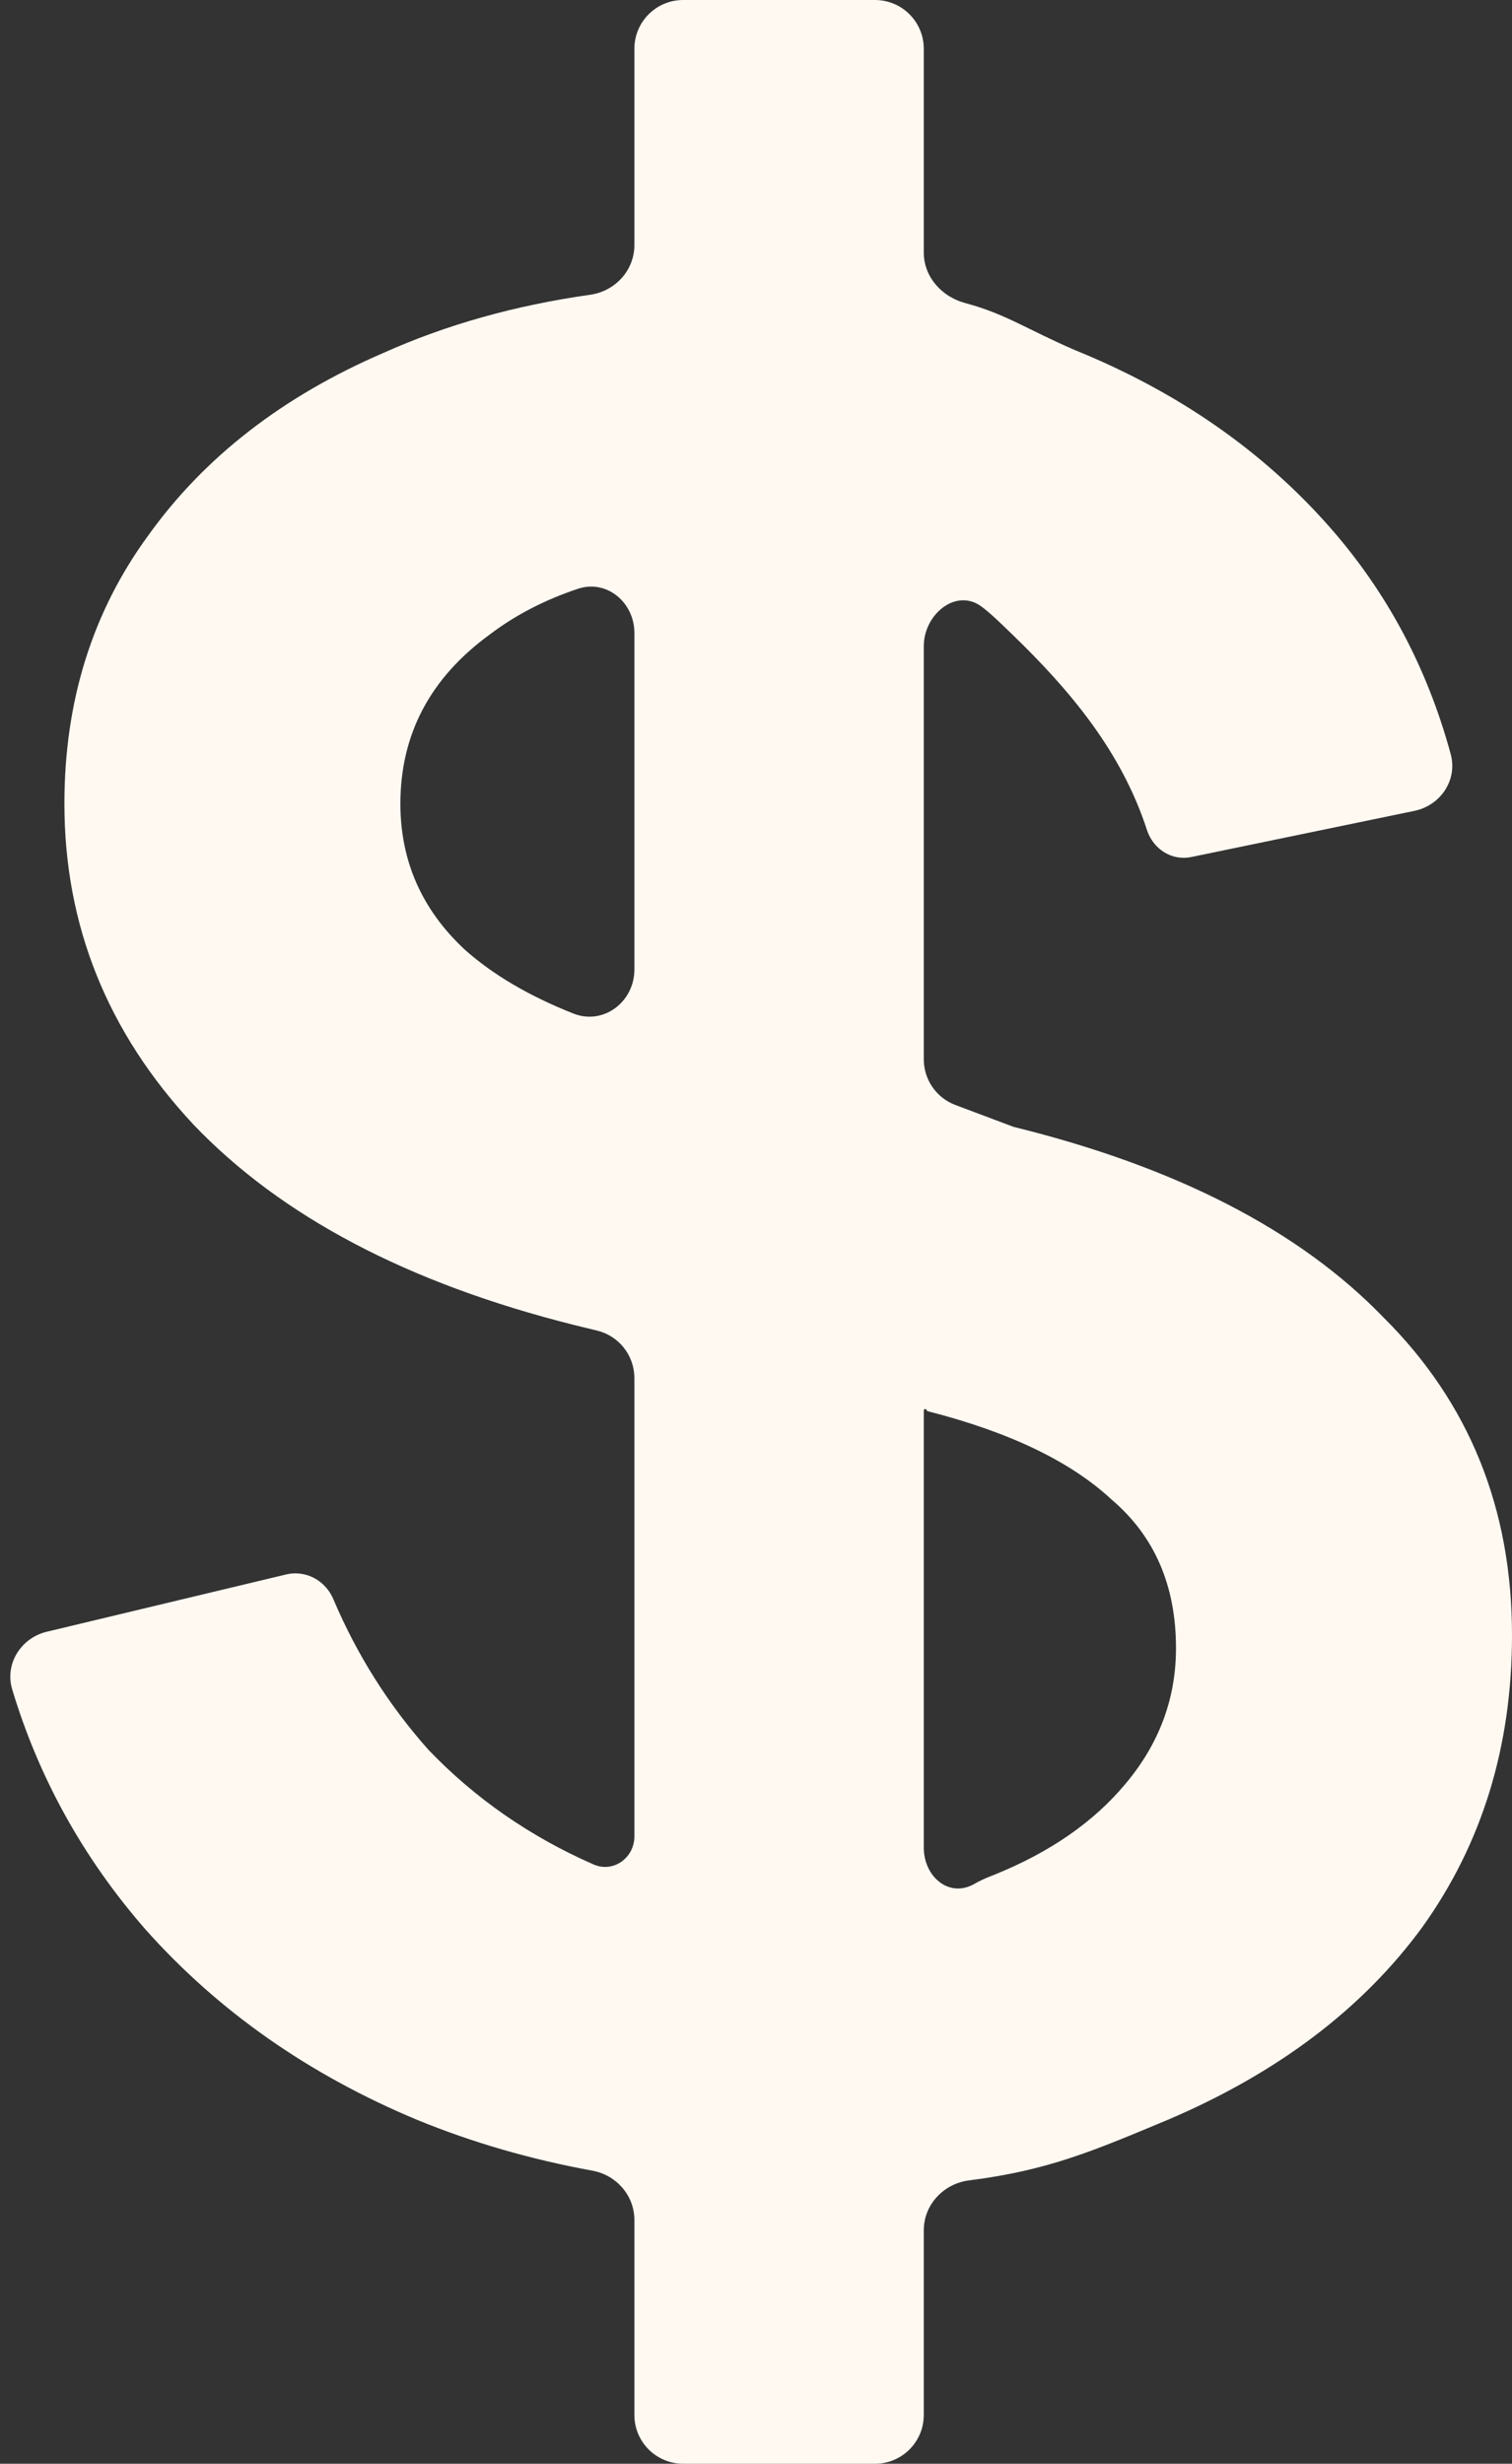 <svg width="62" height="101" viewBox="0 0 62 101" fill="none" xmlns="http://www.w3.org/2000/svg">
<rect x="0" y="0" width="62" height="101" fill="#333333" stroke="none"/>
<path fill-rule="evenodd" clip-rule="evenodd" d="M37.88 10.354C37.88 11.349 38.618 12.168 39.579 12.424C41.242 12.868 42.127 13.512 44.089 14.357C48.299 16.067 51.781 18.489 54.537 21.623C56.877 24.284 58.527 27.382 59.487 30.917C59.775 31.973 59.072 33.019 57.999 33.241L48.846 35.134C48.661 35.172 48.471 35.175 48.285 35.144V35.144C47.689 35.043 47.217 34.596 47.03 34.022C45.979 30.788 43.861 28.28 41.5 26C40.97 25.488 40.61 25.137 40.251 24.869C39.204 24.09 37.88 25.185 37.88 26.49V43.426C37.88 44.259 38.396 45.005 39.175 45.298L41.563 46.196C48.222 47.834 53.274 50.435 56.719 53.996C60.239 57.486 62 61.831 62 67.03C62 71.589 60.775 75.578 58.326 78.997C55.877 82.344 52.394 84.981 47.878 86.904C44.887 88.151 42.993 88.977 39.741 89.383C38.697 89.514 37.88 90.376 37.88 91.428V99C37.88 100.105 36.984 101 35.88 101H28.013C26.908 101 26.013 100.105 26.013 99V91.004C26.013 90.005 25.275 89.165 24.293 88.986C21.764 88.524 19.368 87.831 17.108 86.904C12.668 85.052 8.956 82.451 5.971 79.103C3.423 76.186 1.6 72.904 0.501 69.26C0.186 68.213 0.855 67.147 1.92 66.892L11.729 64.545C11.945 64.493 12.168 64.486 12.387 64.523V64.523C12.964 64.62 13.441 65.019 13.669 65.557C14.637 67.84 15.936 69.898 17.567 71.731C19.48 73.726 21.738 75.293 24.34 76.433V76.433C25.147 76.787 26.013 76.164 26.013 75.284V56.491C26.013 55.569 25.382 54.766 24.486 54.548L23.537 54.316C16.725 52.607 11.52 49.864 7.922 46.089C4.401 42.314 2.641 37.933 2.641 32.947C2.641 28.745 3.789 25.077 6.085 21.943C8.382 18.738 11.596 16.245 15.73 14.464C18.302 13.311 21.127 12.518 24.203 12.083C25.226 11.938 26.013 11.082 26.013 10.049V2C26.013 0.895 26.908 0 28.013 0H35.88C36.984 0 37.88 0.895 37.88 2V10.354ZM37.88 75.742C37.88 76.933 38.917 77.822 39.952 77.231C40.149 77.118 40.399 76.994 40.76 76.86C43.056 75.934 44.854 74.687 46.156 73.12C47.533 71.482 48.222 69.63 48.222 67.565C48.222 65.001 47.342 62.971 45.582 61.475C43.904 59.913 41.389 58.705 38.038 57.851C38.017 57.845 38.001 57.829 37.995 57.807V57.807C37.979 57.74 37.88 57.752 37.88 57.821V75.742ZM26.013 25.943C26.013 24.698 24.879 23.743 23.698 24.137C22.342 24.59 21.14 25.211 20.093 26.003C17.644 27.784 16.418 30.098 16.418 32.947C16.418 35.298 17.299 37.292 19.059 38.931C20.212 39.958 21.696 40.831 23.512 41.55C24.743 42.038 26.013 41.072 26.013 39.748V25.943Z" fill="#FFF9F2"/>
</svg>
